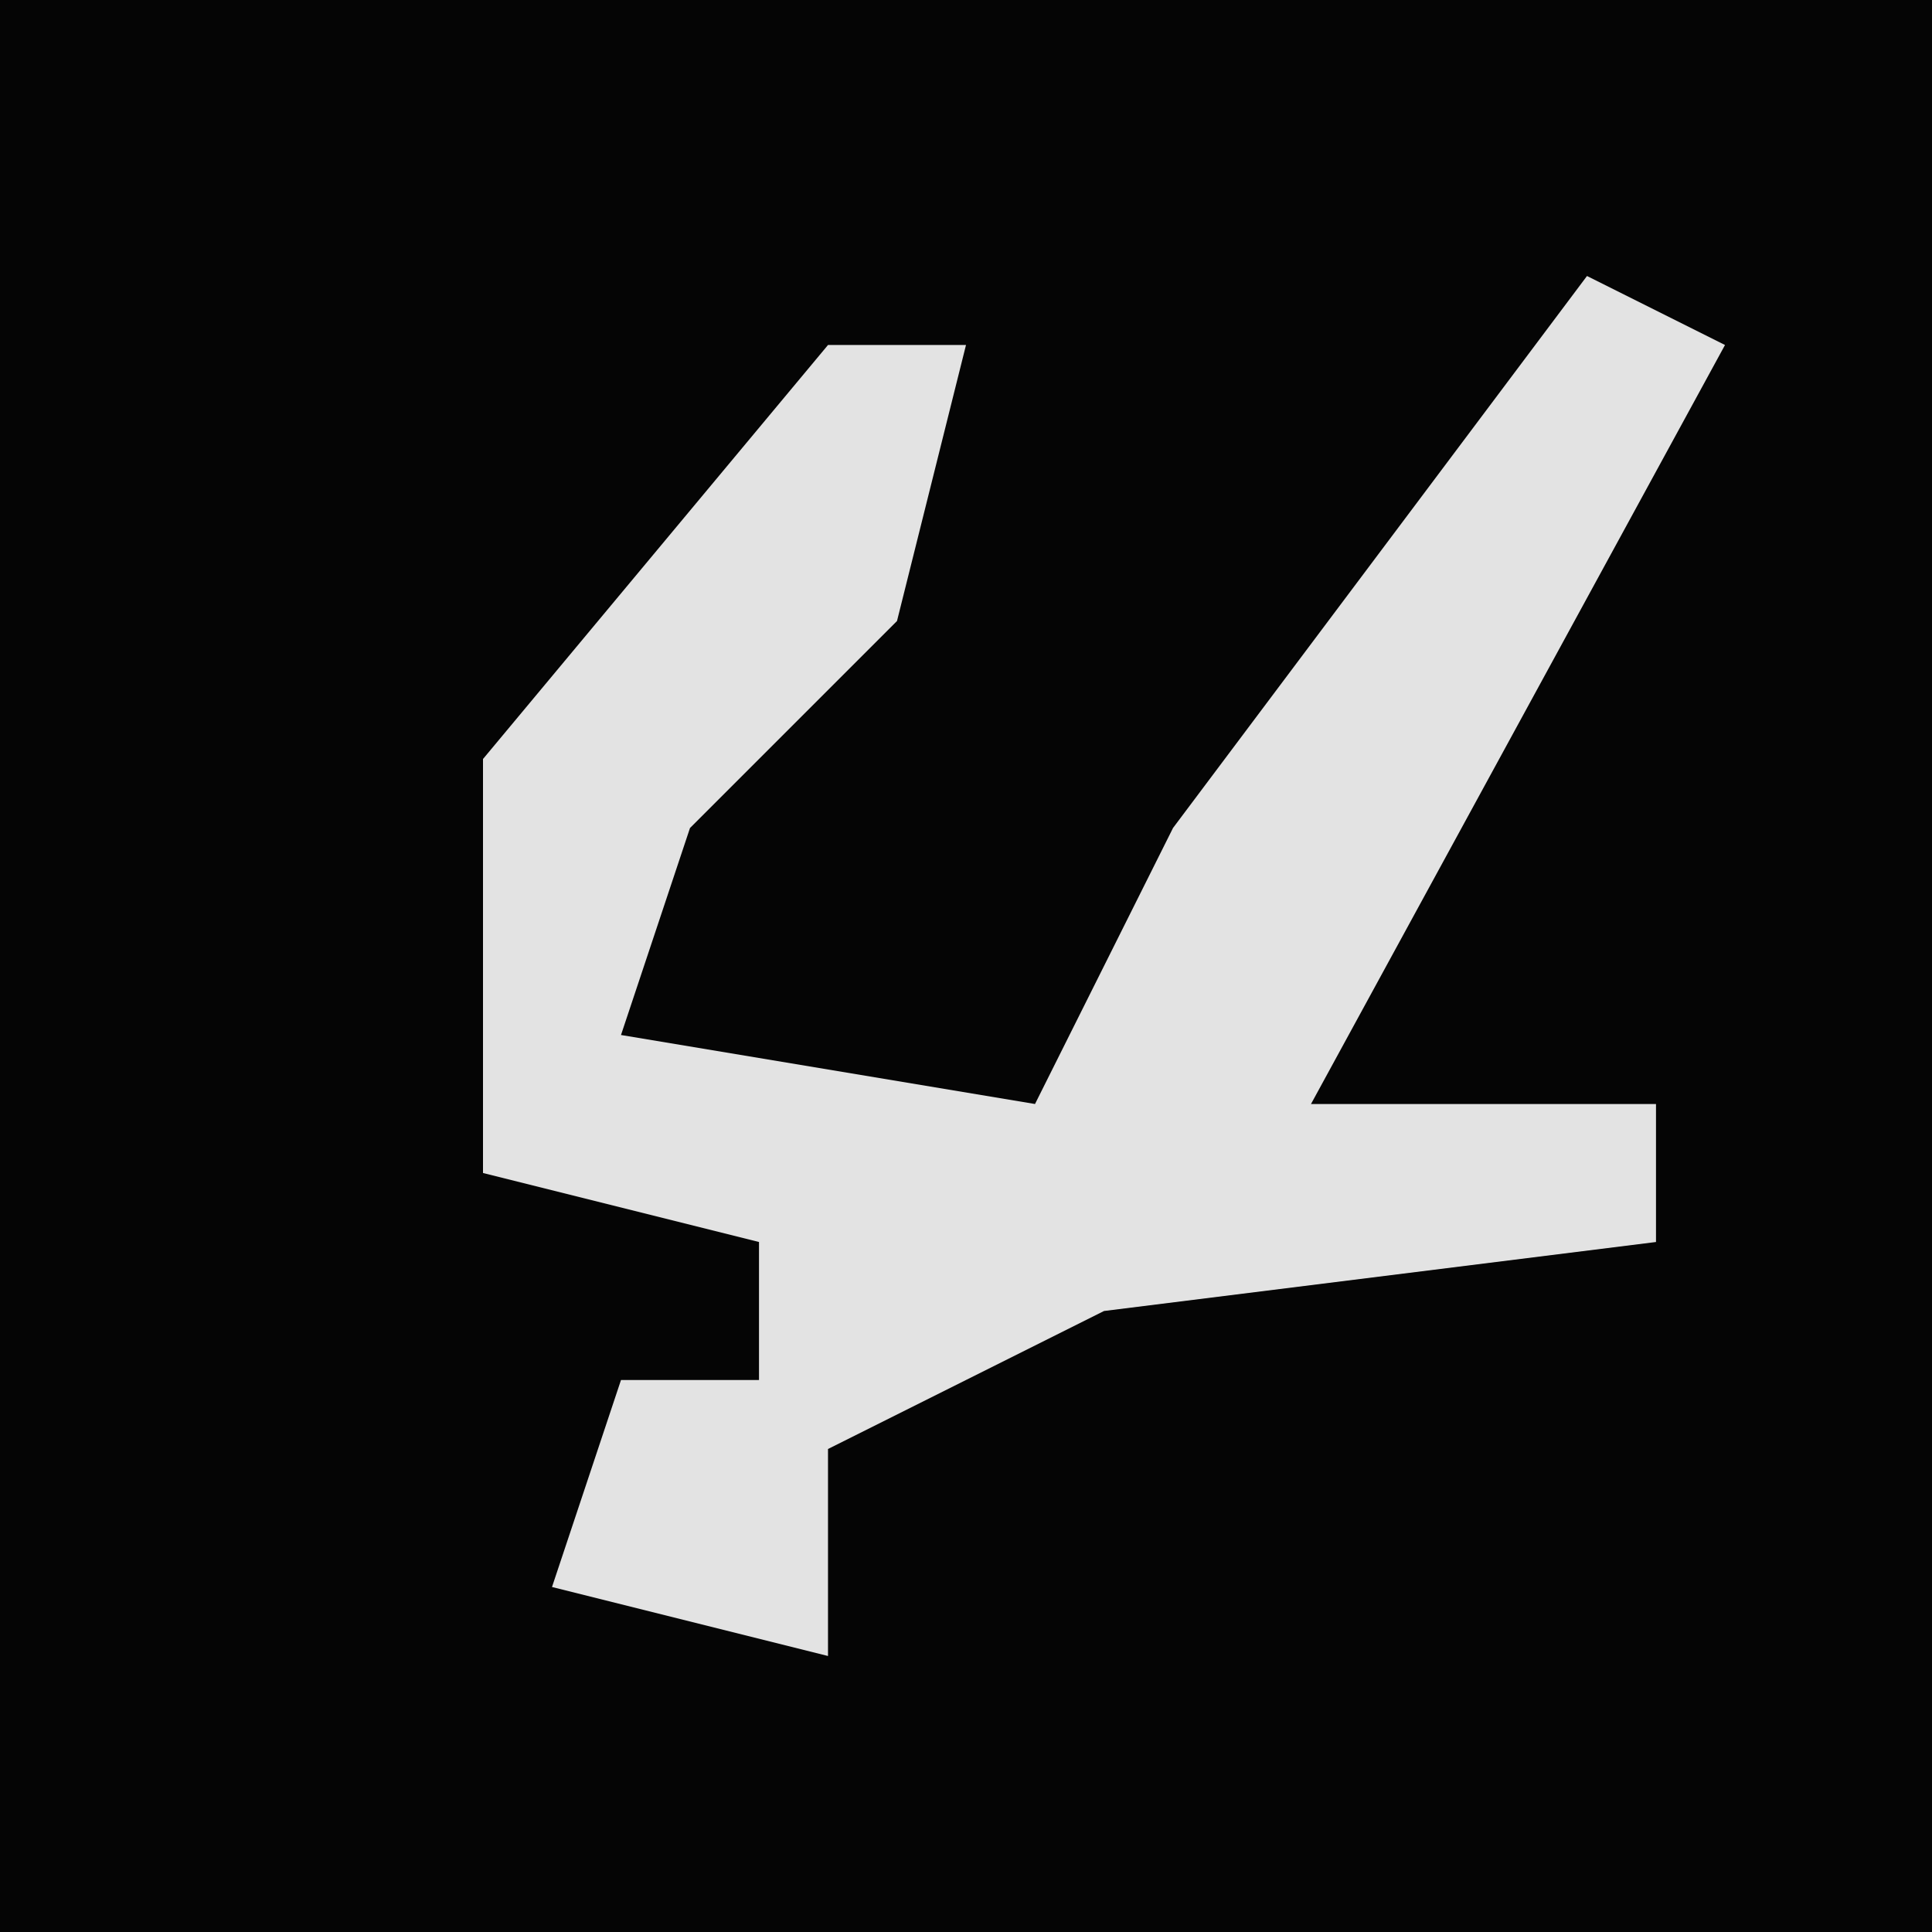 <?xml version="1.0" encoding="UTF-8"?>
<svg version="1.1" xmlns="http://www.w3.org/2000/svg" width="28" height="28">
<path d="M0,0 L28,0 L28,28 L0,28 Z " fill="#050505" transform="translate(0,0)"/>
<path d="M0,0 L2,1 L-4,12 L1,12 L1,14 L-7,15 L-11,17 L-11,20 L-15,19 L-14,16 L-12,16 L-12,14 L-16,13 L-16,7 L-11,1 L-9,1 L-10,5 L-13,8 L-14,11 L-8,12 L-6,8 Z " fill="#E3E3E3" transform="translate(23,4)"/>
</svg>
